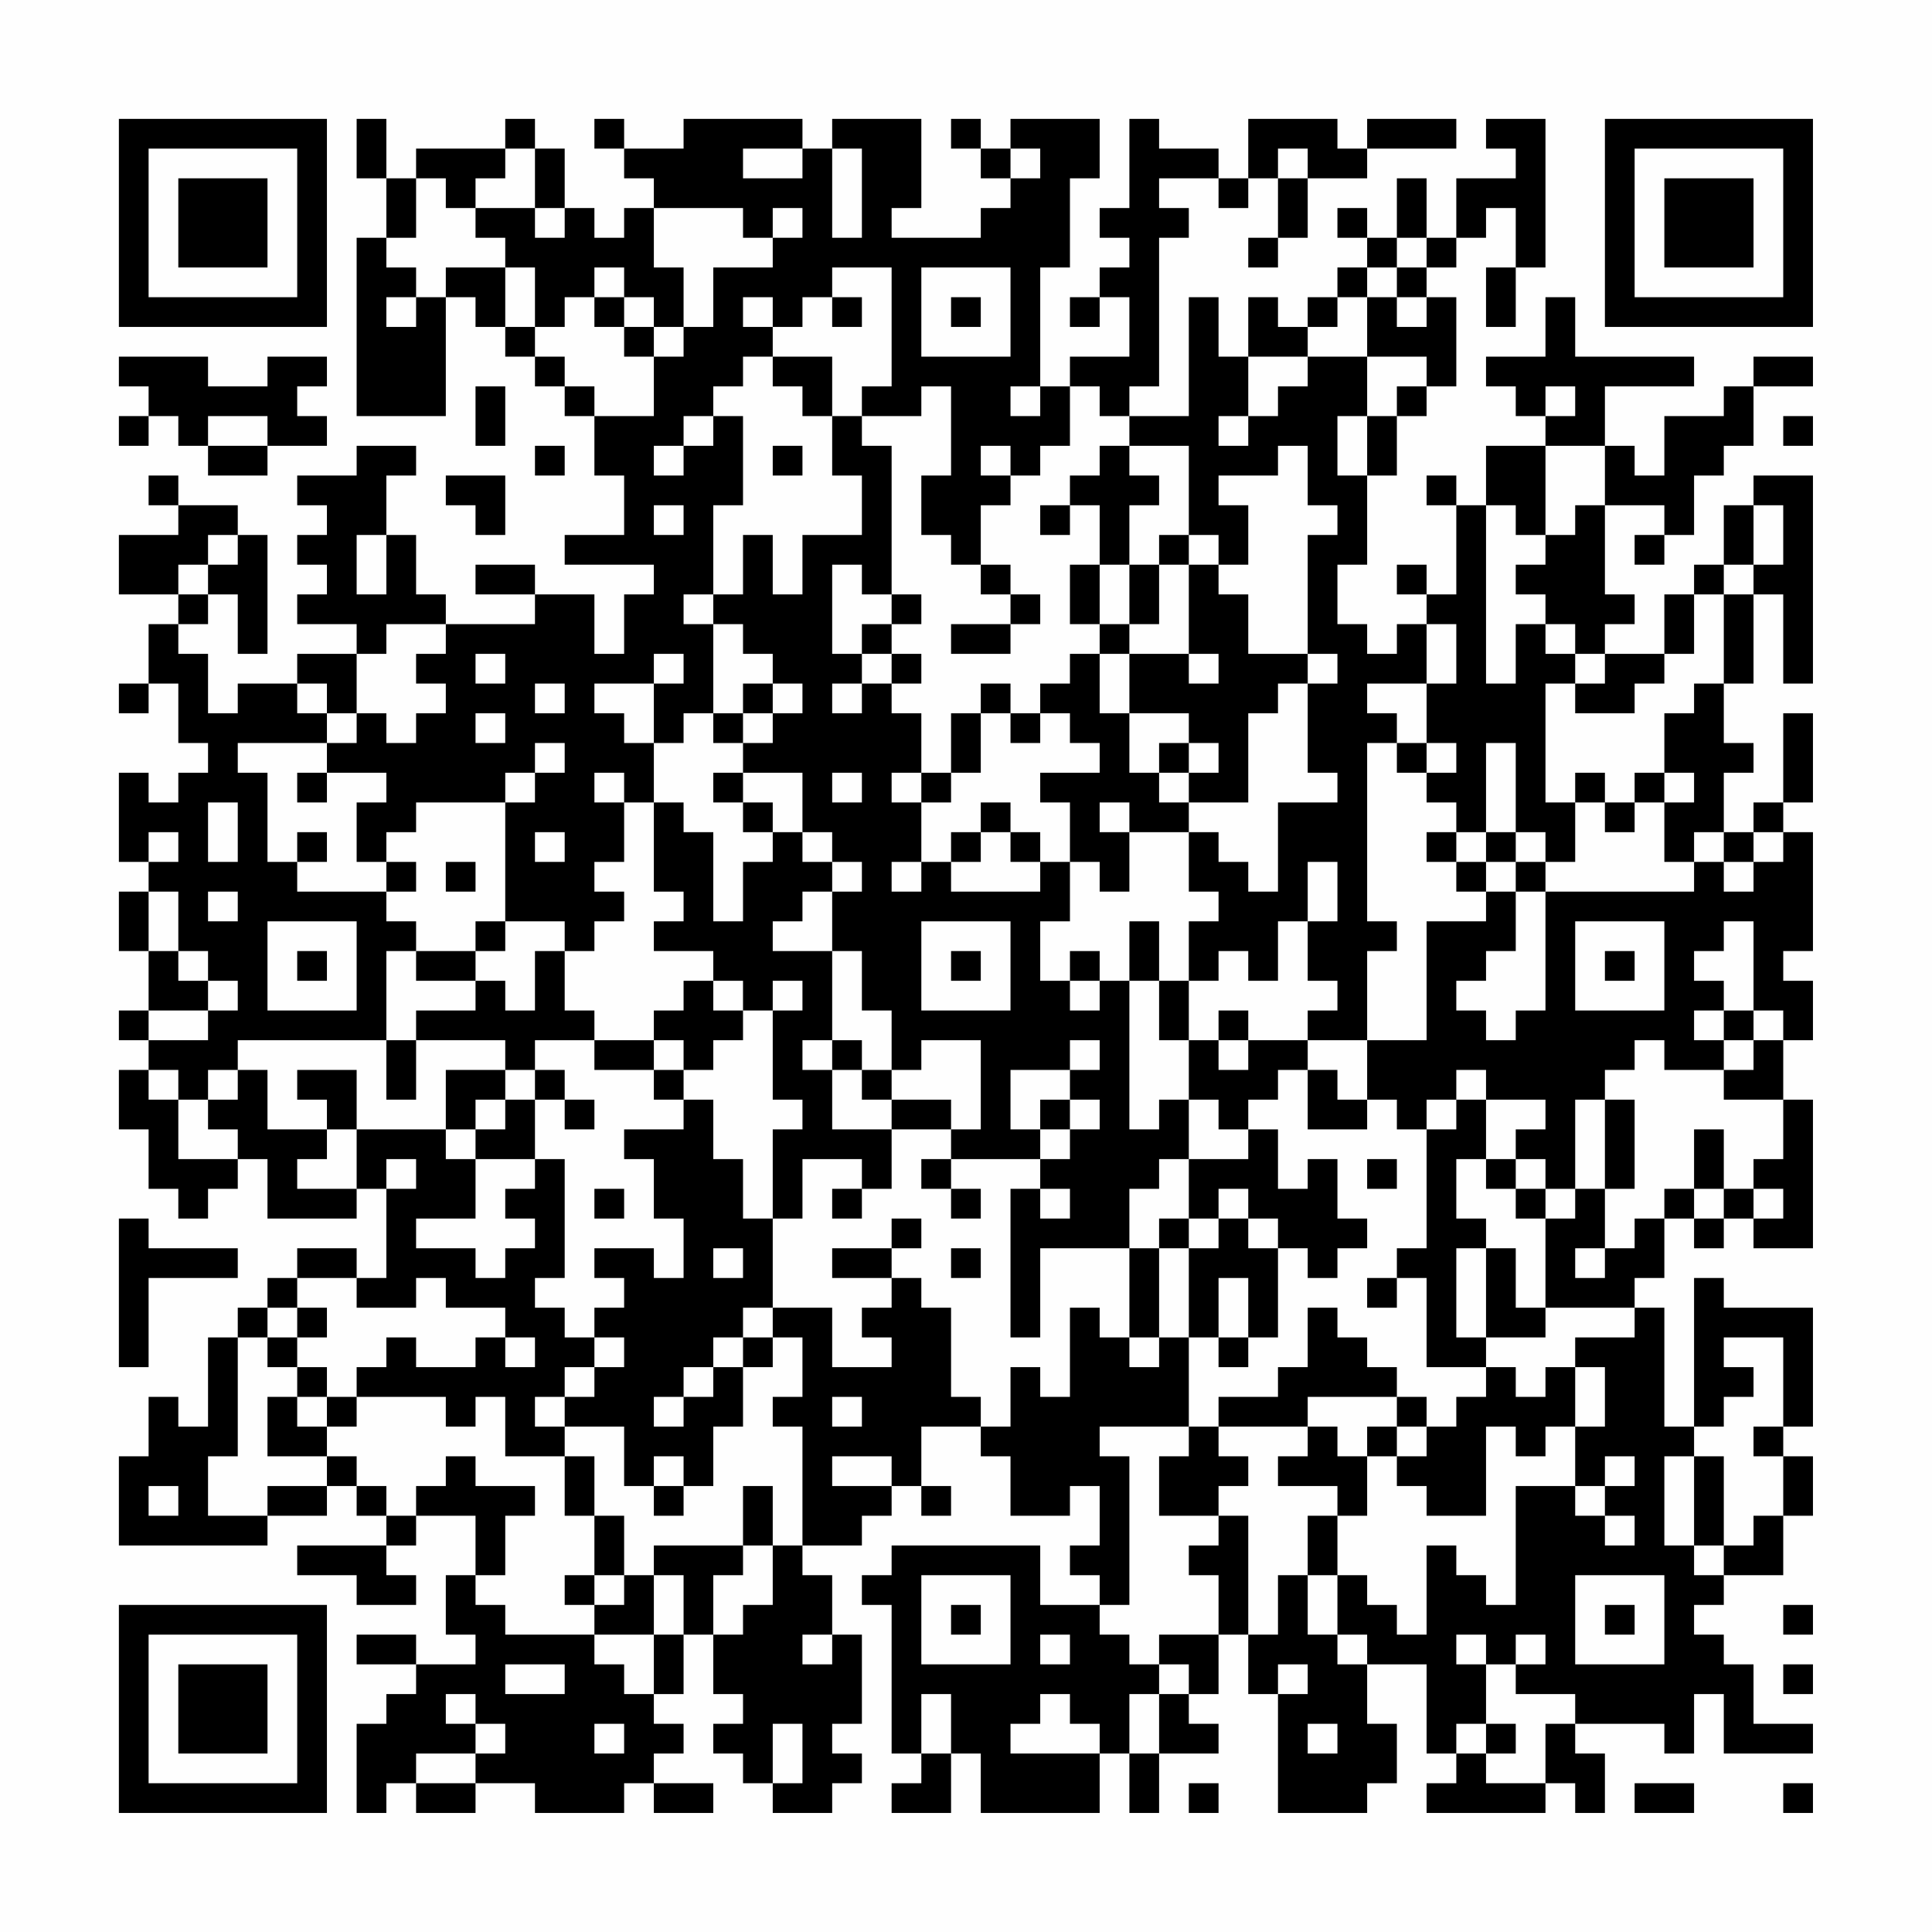 <?xml version="1.0" encoding="UTF-8"?>
<svg xmlns="http://www.w3.org/2000/svg" version="1.1" width="300" height="300" viewBox="0 0 300 300"><rect x="0" y="0" width="300" height="300" fill="#fefefe"/><g transform="scale(4.615)"><g transform="translate(4,4)"><path fill-rule="evenodd" d="M8 0L8 2L9 2L9 4L8 4L8 10L11 10L11 6L12 6L12 7L13 7L13 8L14 8L14 9L15 9L15 10L16 10L16 12L17 12L17 14L15 14L15 15L18 15L18 16L17 16L17 18L16 18L16 16L14 16L14 15L12 15L12 16L14 16L14 17L11 17L11 16L10 16L10 14L9 14L9 12L10 12L10 11L8 11L8 12L6 12L6 13L7 13L7 14L6 14L6 15L7 15L7 16L6 16L6 17L8 17L8 18L6 18L6 19L4 19L4 20L3 20L3 18L2 18L2 17L3 17L3 16L4 16L4 18L5 18L5 14L4 14L4 13L2 13L2 12L1 12L1 13L2 13L2 14L0 14L0 16L2 16L2 17L1 17L1 19L0 19L0 20L1 20L1 19L2 19L2 21L3 21L3 22L2 22L2 23L1 23L1 22L0 22L0 25L1 25L1 26L0 26L0 28L1 28L1 30L0 30L0 31L1 31L1 32L0 32L0 34L1 34L1 36L2 36L2 37L3 37L3 36L4 36L4 35L5 35L5 37L8 37L8 36L9 36L9 39L8 39L8 38L6 38L6 39L5 39L5 40L4 40L4 41L3 41L3 44L2 44L2 43L1 43L1 45L0 45L0 48L5 48L5 47L7 47L7 46L8 46L8 47L9 47L9 48L6 48L6 49L8 49L8 50L10 50L10 49L9 49L9 48L10 48L10 47L12 47L12 49L11 49L11 51L12 51L12 52L10 52L10 51L8 51L8 52L10 52L10 53L9 53L9 54L8 54L8 57L9 57L9 56L10 56L10 57L12 57L12 56L14 56L14 57L17 57L17 56L18 56L18 57L20 57L20 56L18 56L18 55L19 55L19 54L18 54L18 53L19 53L19 51L20 51L20 53L21 53L21 54L20 54L20 55L21 55L21 56L22 56L22 57L24 57L24 56L25 56L25 55L24 55L24 54L25 54L25 51L24 51L24 49L23 49L23 48L25 48L25 47L26 47L26 46L27 46L27 47L28 47L28 46L27 46L27 44L29 44L29 45L30 45L30 47L32 47L32 46L33 46L33 48L32 48L32 49L33 49L33 50L31 50L31 48L26 48L26 49L25 49L25 50L26 50L26 55L27 55L27 56L26 56L26 57L28 57L28 55L29 55L29 57L33 57L33 55L34 55L34 57L35 57L35 55L37 55L37 54L36 54L36 53L37 53L37 51L38 51L38 53L39 53L39 57L42 57L42 56L43 56L43 54L42 54L42 52L44 52L44 55L45 55L45 56L44 56L44 57L48 57L48 56L49 56L49 57L50 57L50 55L49 55L49 54L52 54L52 55L53 55L53 53L54 53L54 55L57 55L57 54L55 54L55 52L54 52L54 51L53 51L53 50L54 50L54 49L56 49L56 47L57 47L57 45L56 45L56 44L57 44L57 40L54 40L54 39L53 39L53 44L52 44L52 40L51 40L51 39L52 39L52 37L53 37L53 38L54 38L54 37L55 37L55 38L57 38L57 33L56 33L56 31L57 31L57 29L56 29L56 28L57 28L57 24L56 24L56 23L57 23L57 20L56 20L56 23L55 23L55 24L54 24L54 22L55 22L55 21L54 21L54 19L55 19L55 16L56 16L56 19L57 19L57 12L55 12L55 13L54 13L54 15L53 15L53 16L52 16L52 18L50 18L50 17L51 17L51 16L50 16L50 13L52 13L52 14L51 14L51 15L52 15L52 14L53 14L53 12L54 12L54 11L55 11L55 9L57 9L57 8L55 8L55 9L54 9L54 10L52 10L52 12L51 12L51 11L50 11L50 9L53 9L53 8L49 8L49 6L48 6L48 8L46 8L46 9L47 9L47 10L48 10L48 11L46 11L46 13L45 13L45 12L44 12L44 13L45 13L45 16L44 16L44 15L43 15L43 16L44 16L44 17L43 17L43 18L42 18L42 17L41 17L41 15L42 15L42 12L43 12L43 10L44 10L44 9L45 9L45 6L44 6L44 5L45 5L45 4L46 4L46 3L47 3L47 5L46 5L46 7L47 7L47 5L48 5L48 0L46 0L46 1L47 1L47 2L45 2L45 4L44 4L44 2L43 2L43 4L42 4L42 3L41 3L41 4L42 4L42 5L41 5L41 6L40 6L40 7L39 7L39 6L38 6L38 8L37 8L37 6L36 6L36 10L34 10L34 9L35 9L35 4L36 4L36 3L35 3L35 2L37 2L37 3L38 3L38 2L39 2L39 4L38 4L38 5L39 5L39 4L40 4L40 2L42 2L42 1L45 1L45 0L42 0L42 1L41 1L41 0L38 0L38 2L37 2L37 1L35 1L35 0L34 0L34 3L33 3L33 4L34 4L34 5L33 5L33 6L32 6L32 7L33 7L33 6L34 6L34 8L32 8L32 9L31 9L31 5L32 5L32 2L33 2L33 0L30 0L30 1L29 1L29 0L28 0L28 1L29 1L29 2L30 2L30 3L29 3L29 4L26 4L26 3L27 3L27 0L24 0L24 1L23 1L23 0L19 0L19 1L17 1L17 0L16 0L16 1L17 1L17 2L18 2L18 3L17 3L17 4L16 4L16 3L15 3L15 1L14 1L14 0L13 0L13 1L10 1L10 2L9 2L9 0ZM13 1L13 2L12 2L12 3L11 3L11 2L10 2L10 4L9 4L9 5L10 5L10 6L9 6L9 7L10 7L10 6L11 6L11 5L13 5L13 7L14 7L14 8L15 8L15 9L16 9L16 10L18 10L18 8L19 8L19 7L20 7L20 5L22 5L22 4L23 4L23 3L22 3L22 4L21 4L21 3L18 3L18 5L19 5L19 7L18 7L18 6L17 6L17 5L16 5L16 6L15 6L15 7L14 7L14 5L13 5L13 4L12 4L12 3L14 3L14 4L15 4L15 3L14 3L14 1ZM21 1L21 2L23 2L23 1ZM24 1L24 4L25 4L25 1ZM30 1L30 2L31 2L31 1ZM39 1L39 2L40 2L40 1ZM43 4L43 5L42 5L42 6L41 6L41 7L40 7L40 8L38 8L38 10L37 10L37 11L38 11L38 10L39 10L39 9L40 9L40 8L42 8L42 10L41 10L41 12L42 12L42 10L43 10L43 9L44 9L44 8L42 8L42 6L43 6L43 7L44 7L44 6L43 6L43 5L44 5L44 4ZM24 5L24 6L23 6L23 7L22 7L22 6L21 6L21 7L22 7L22 8L21 8L21 9L20 9L20 10L19 10L19 11L18 11L18 12L19 12L19 11L20 11L20 10L21 10L21 13L20 13L20 16L19 16L19 17L20 17L20 20L19 20L19 21L18 21L18 19L19 19L19 18L18 18L18 19L16 19L16 20L17 20L17 21L18 21L18 23L17 23L17 22L16 22L16 23L17 23L17 25L16 25L16 26L17 26L17 27L16 27L16 28L15 28L15 27L13 27L13 23L14 23L14 22L15 22L15 21L14 21L14 22L13 22L13 23L10 23L10 24L9 24L9 25L8 25L8 23L9 23L9 22L7 22L7 21L8 21L8 20L9 20L9 21L10 21L10 20L11 20L11 19L10 19L10 18L11 18L11 17L9 17L9 18L8 18L8 20L7 20L7 19L6 19L6 20L7 20L7 21L4 21L4 22L5 22L5 25L6 25L6 26L9 26L9 27L10 27L10 28L9 28L9 31L4 31L4 32L3 32L3 33L2 33L2 32L1 32L1 33L2 33L2 35L4 35L4 34L3 34L3 33L4 33L4 32L5 32L5 34L7 34L7 35L6 35L6 36L8 36L8 34L11 34L11 35L12 35L12 37L10 37L10 38L12 38L12 39L13 39L13 38L14 38L14 37L13 37L13 36L14 36L14 35L15 35L15 39L14 39L14 40L15 40L15 41L16 41L16 42L15 42L15 43L14 43L14 44L15 44L15 45L13 45L13 43L12 43L12 44L11 44L11 43L8 43L8 42L9 42L9 41L10 41L10 42L12 42L12 41L13 41L13 42L14 42L14 41L13 41L13 40L11 40L11 39L10 39L10 40L8 40L8 39L6 39L6 40L5 40L5 41L4 41L4 45L3 45L3 47L5 47L5 46L7 46L7 45L8 45L8 46L9 46L9 47L10 47L10 46L11 46L11 45L12 45L12 46L14 46L14 47L13 47L13 49L12 49L12 50L13 50L13 51L16 51L16 52L17 52L17 53L18 53L18 51L19 51L19 49L18 49L18 48L21 48L21 49L20 49L20 51L21 51L21 50L22 50L22 48L23 48L23 44L22 44L22 43L23 43L23 41L22 41L22 40L24 40L24 42L26 42L26 41L25 41L25 40L26 40L26 39L27 39L27 40L28 40L28 43L29 43L29 44L30 44L30 42L31 42L31 43L32 43L32 40L33 40L33 41L34 41L34 42L35 42L35 41L36 41L36 44L33 44L33 45L34 45L34 50L33 50L33 51L34 51L34 52L35 52L35 53L34 53L34 55L35 55L35 53L36 53L36 52L35 52L35 51L37 51L37 49L36 49L36 48L37 48L37 47L38 47L38 51L39 51L39 49L40 49L40 51L41 51L41 52L42 52L42 51L41 51L41 49L42 49L42 50L43 50L43 51L44 51L44 48L45 48L45 49L46 49L46 50L47 50L47 46L49 46L49 47L50 47L50 48L51 48L51 47L50 47L50 46L51 46L51 45L50 45L50 46L49 46L49 44L50 44L50 42L49 42L49 41L51 41L51 40L48 40L48 37L49 37L49 36L50 36L50 38L49 38L49 39L50 39L50 38L51 38L51 37L52 37L52 36L53 36L53 37L54 37L54 36L55 36L55 37L56 37L56 36L55 36L55 35L56 35L56 33L54 33L54 32L55 32L55 31L56 31L56 30L55 30L55 27L54 27L54 28L53 28L53 29L54 29L54 30L53 30L53 31L54 31L54 32L52 32L52 31L51 31L51 32L50 32L50 33L49 33L49 36L48 36L48 35L47 35L47 34L48 34L48 33L46 33L46 32L45 32L45 33L44 33L44 34L43 34L43 33L42 33L42 31L44 31L44 27L46 27L46 26L47 26L47 28L46 28L46 29L45 29L45 30L46 30L46 31L47 31L47 30L48 30L48 26L53 26L53 25L54 25L54 26L55 26L55 25L56 25L56 24L55 24L55 25L54 25L54 24L53 24L53 25L52 25L52 23L53 23L53 22L52 22L52 20L53 20L53 19L54 19L54 16L55 16L55 15L56 15L56 13L55 13L55 15L54 15L54 16L53 16L53 18L52 18L52 19L51 19L51 20L49 20L49 19L50 19L50 18L49 18L49 17L48 17L48 16L47 16L47 15L48 15L48 14L49 14L49 13L50 13L50 11L48 11L48 14L47 14L47 13L46 13L46 19L47 19L47 17L48 17L48 18L49 18L49 19L48 19L48 23L49 23L49 25L48 25L48 24L47 24L47 21L46 21L46 24L45 24L45 23L44 23L44 22L45 22L45 21L44 21L44 19L45 19L45 17L44 17L44 19L42 19L42 20L43 20L43 21L42 21L42 27L43 27L43 28L42 28L42 31L40 31L40 30L41 30L41 29L40 29L40 27L41 27L41 25L40 25L40 27L39 27L39 29L38 29L38 28L37 28L37 29L36 29L36 27L37 27L37 26L36 26L36 24L37 24L37 25L38 25L38 26L39 26L39 23L41 23L41 22L40 22L40 19L41 19L41 18L40 18L40 14L41 14L41 13L40 13L40 11L39 11L39 12L37 12L37 13L38 13L38 15L37 15L37 14L36 14L36 11L34 11L34 10L33 10L33 9L32 9L32 11L31 11L31 12L30 12L30 11L29 11L29 12L30 12L30 13L29 13L29 15L28 15L28 14L27 14L27 12L28 12L28 9L27 9L27 10L25 10L25 9L26 9L26 5ZM27 5L27 8L30 8L30 5ZM16 6L16 7L17 7L17 8L18 8L18 7L17 7L17 6ZM24 6L24 7L25 7L25 6ZM28 6L28 7L29 7L29 6ZM0 8L0 9L1 9L1 10L0 10L0 11L1 11L1 10L2 10L2 11L3 11L3 12L5 12L5 11L7 11L7 10L6 10L6 9L7 9L7 8L5 8L5 9L3 9L3 8ZM22 8L22 9L23 9L23 10L24 10L24 12L25 12L25 14L23 14L23 16L22 16L22 14L21 14L21 16L20 16L20 17L21 17L21 18L22 18L22 19L21 19L21 20L20 20L20 21L21 21L21 22L20 22L20 23L21 23L21 24L22 24L22 25L21 25L21 27L20 27L20 24L19 24L19 23L18 23L18 26L19 26L19 27L18 27L18 28L20 28L20 29L19 29L19 30L18 30L18 31L16 31L16 30L15 30L15 28L14 28L14 30L13 30L13 29L12 29L12 28L13 28L13 27L12 27L12 28L10 28L10 29L12 29L12 30L10 30L10 31L9 31L9 33L10 33L10 31L13 31L13 32L11 32L11 34L12 34L12 35L14 35L14 33L15 33L15 34L16 34L16 33L15 33L15 32L14 32L14 31L16 31L16 32L18 32L18 33L19 33L19 34L17 34L17 35L18 35L18 37L19 37L19 39L18 39L18 38L16 38L16 39L17 39L17 40L16 40L16 41L17 41L17 42L16 42L16 43L15 43L15 44L17 44L17 46L18 46L18 47L19 47L19 46L20 46L20 44L21 44L21 42L22 42L22 41L21 41L21 40L22 40L22 37L23 37L23 35L25 35L25 36L24 36L24 37L25 37L25 36L26 36L26 34L28 34L28 35L27 35L27 36L28 36L28 37L29 37L29 36L28 36L28 35L31 35L31 36L30 36L30 41L31 41L31 38L34 38L34 41L35 41L35 38L36 38L36 41L37 41L37 42L38 42L38 41L39 41L39 38L40 38L40 39L41 39L41 38L42 38L42 37L41 37L41 35L40 35L40 36L39 36L39 34L38 34L38 33L39 33L39 32L40 32L40 34L42 34L42 33L41 33L41 32L40 32L40 31L38 31L38 30L37 30L37 31L36 31L36 29L35 29L35 27L34 27L34 29L33 29L33 28L32 28L32 29L31 29L31 27L32 27L32 25L33 25L33 26L34 26L34 24L36 24L36 23L38 23L38 20L39 20L39 19L40 19L40 18L38 18L38 16L37 16L37 15L36 15L36 14L35 14L35 15L34 15L34 13L35 13L35 12L34 12L34 11L33 11L33 12L32 12L32 13L31 13L31 14L32 14L32 13L33 13L33 15L32 15L32 17L33 17L33 18L32 18L32 19L31 19L31 20L30 20L30 19L29 19L29 20L28 20L28 22L27 22L27 20L26 20L26 19L27 19L27 18L26 18L26 17L27 17L27 16L26 16L26 11L25 11L25 10L24 10L24 8ZM12 9L12 11L13 11L13 9ZM30 9L30 10L31 10L31 9ZM48 9L48 10L49 10L49 9ZM3 10L3 11L5 11L5 10ZM56 10L56 11L57 11L57 10ZM14 11L14 12L15 12L15 11ZM22 11L22 12L23 12L23 11ZM11 12L11 13L12 13L12 14L13 14L13 12ZM18 13L18 14L19 14L19 13ZM3 14L3 15L2 15L2 16L3 16L3 15L4 15L4 14ZM8 14L8 16L9 16L9 14ZM24 15L24 18L25 18L25 19L24 19L24 20L25 20L25 19L26 19L26 18L25 18L25 17L26 17L26 16L25 16L25 15ZM29 15L29 16L30 16L30 17L28 17L28 18L30 18L30 17L31 17L31 16L30 16L30 15ZM33 15L33 17L34 17L34 18L33 18L33 20L34 20L34 22L35 22L35 23L36 23L36 22L37 22L37 21L36 21L36 20L34 20L34 18L36 18L36 19L37 19L37 18L36 18L36 15L35 15L35 17L34 17L34 15ZM12 18L12 19L13 19L13 18ZM14 19L14 20L15 20L15 19ZM22 19L22 20L21 20L21 21L22 21L22 20L23 20L23 19ZM12 20L12 21L13 21L13 20ZM29 20L29 22L28 22L28 23L27 23L27 22L26 22L26 23L27 23L27 25L26 25L26 26L27 26L27 25L28 25L28 26L31 26L31 25L32 25L32 23L31 23L31 22L33 22L33 21L32 21L32 20L31 20L31 21L30 21L30 20ZM35 21L35 22L36 22L36 21ZM43 21L43 22L44 22L44 21ZM6 22L6 23L7 23L7 22ZM21 22L21 23L22 23L22 24L23 24L23 25L24 25L24 26L23 26L23 27L22 27L22 28L24 28L24 31L23 31L23 32L24 32L24 34L26 34L26 33L28 33L28 34L29 34L29 31L27 31L27 32L26 32L26 30L25 30L25 28L24 28L24 26L25 26L25 25L24 25L24 24L23 24L23 22ZM24 22L24 23L25 23L25 22ZM49 22L49 23L50 23L50 24L51 24L51 23L52 23L52 22L51 22L51 23L50 23L50 22ZM3 23L3 25L4 25L4 23ZM29 23L29 24L28 24L28 25L29 25L29 24L30 24L30 25L31 25L31 24L30 24L30 23ZM33 23L33 24L34 24L34 23ZM1 24L1 25L2 25L2 24ZM6 24L6 25L7 25L7 24ZM14 24L14 25L15 25L15 24ZM44 24L44 25L45 25L45 26L46 26L46 25L47 25L47 26L48 26L48 25L47 25L47 24L46 24L46 25L45 25L45 24ZM9 25L9 26L10 26L10 25ZM11 25L11 26L12 26L12 25ZM1 26L1 28L2 28L2 29L3 29L3 30L1 30L1 31L3 31L3 30L4 30L4 29L3 29L3 28L2 28L2 26ZM3 26L3 27L4 27L4 26ZM5 27L5 30L8 30L8 27ZM27 27L27 30L30 30L30 27ZM49 27L49 30L52 30L52 27ZM6 28L6 29L7 29L7 28ZM28 28L28 29L29 29L29 28ZM50 28L50 29L51 29L51 28ZM20 29L20 30L21 30L21 31L20 31L20 32L19 32L19 31L18 31L18 32L19 32L19 33L20 33L20 35L21 35L21 37L22 37L22 34L23 34L23 33L22 33L22 30L23 30L23 29L22 29L22 30L21 30L21 29ZM32 29L32 30L33 30L33 29ZM34 29L34 34L35 34L35 33L36 33L36 35L35 35L35 36L34 36L34 38L35 38L35 37L36 37L36 38L37 38L37 37L38 37L38 38L39 38L39 37L38 37L38 36L37 36L37 37L36 37L36 35L38 35L38 34L37 34L37 33L36 33L36 31L35 31L35 29ZM54 30L54 31L55 31L55 30ZM24 31L24 32L25 32L25 33L26 33L26 32L25 32L25 31ZM32 31L32 32L30 32L30 34L31 34L31 35L32 35L32 34L33 34L33 33L32 33L32 32L33 32L33 31ZM37 31L37 32L38 32L38 31ZM6 32L6 33L7 33L7 34L8 34L8 32ZM13 32L13 33L12 33L12 34L13 34L13 33L14 33L14 32ZM31 33L31 34L32 34L32 33ZM45 33L45 34L44 34L44 38L43 38L43 39L42 39L42 40L43 40L43 39L44 39L44 42L46 42L46 43L45 43L45 44L44 44L44 43L43 43L43 42L42 42L42 41L41 41L41 40L40 40L40 42L39 42L39 43L37 43L37 44L36 44L36 45L35 45L35 47L37 47L37 46L38 46L38 45L37 45L37 44L40 44L40 45L39 45L39 46L41 46L41 47L40 47L40 49L41 49L41 47L42 47L42 45L43 45L43 46L44 46L44 47L46 47L46 44L47 44L47 45L48 45L48 44L49 44L49 42L48 42L48 43L47 43L47 42L46 42L46 41L48 41L48 40L47 40L47 38L46 38L46 37L45 37L45 35L46 35L46 36L47 36L47 37L48 37L48 36L47 36L47 35L46 35L46 33ZM50 33L50 36L51 36L51 33ZM53 34L53 36L54 36L54 34ZM9 35L9 36L10 36L10 35ZM42 35L42 36L43 36L43 35ZM16 36L16 37L17 37L17 36ZM31 36L31 37L32 37L32 36ZM0 37L0 42L1 42L1 39L4 39L4 38L1 38L1 37ZM26 37L26 38L24 38L24 39L26 39L26 38L27 38L27 37ZM20 38L20 39L21 39L21 38ZM28 38L28 39L29 39L29 38ZM45 38L45 41L46 41L46 38ZM37 39L37 41L38 41L38 39ZM6 40L6 41L5 41L5 42L6 42L6 43L5 43L5 45L7 45L7 44L8 44L8 43L7 43L7 42L6 42L6 41L7 41L7 40ZM20 41L20 42L19 42L19 43L18 43L18 44L19 44L19 43L20 43L20 42L21 42L21 41ZM54 41L54 42L55 42L55 43L54 43L54 44L53 44L53 45L52 45L52 48L53 48L53 49L54 49L54 48L55 48L55 47L56 47L56 45L55 45L55 44L56 44L56 41ZM6 43L6 44L7 44L7 43ZM24 43L24 44L25 44L25 43ZM40 43L40 44L41 44L41 45L42 45L42 44L43 44L43 45L44 45L44 44L43 44L43 43ZM15 45L15 47L16 47L16 49L15 49L15 50L16 50L16 51L18 51L18 49L17 49L17 47L16 47L16 45ZM18 45L18 46L19 46L19 45ZM24 45L24 46L26 46L26 45ZM53 45L53 48L54 48L54 45ZM1 46L1 47L2 47L2 46ZM21 46L21 48L22 48L22 46ZM16 49L16 50L17 50L17 49ZM27 49L27 52L30 52L30 49ZM49 49L49 52L52 52L52 49ZM28 50L28 51L29 51L29 50ZM50 50L50 51L51 51L51 50ZM56 50L56 51L57 51L57 50ZM23 51L23 52L24 52L24 51ZM31 51L31 52L32 52L32 51ZM45 51L45 52L46 52L46 54L45 54L45 55L46 55L46 56L48 56L48 54L49 54L49 53L47 53L47 52L48 52L48 51L47 51L47 52L46 52L46 51ZM13 52L13 53L15 53L15 52ZM39 52L39 53L40 53L40 52ZM56 52L56 53L57 53L57 52ZM11 53L11 54L12 54L12 55L10 55L10 56L12 56L12 55L13 55L13 54L12 54L12 53ZM27 53L27 55L28 55L28 53ZM31 53L31 54L30 54L30 55L33 55L33 54L32 54L32 53ZM16 54L16 55L17 55L17 54ZM22 54L22 56L23 56L23 54ZM40 54L40 55L41 55L41 54ZM46 54L46 55L47 55L47 54ZM36 56L36 57L37 57L37 56ZM51 56L51 57L53 57L53 56ZM56 56L56 57L57 57L57 56ZM0 0L0 7L7 7L7 0ZM1 1L1 6L6 6L6 1ZM2 2L2 5L5 5L5 2ZM50 0L50 7L57 7L57 0ZM51 1L51 6L56 6L56 1ZM52 2L52 5L55 5L55 2ZM0 50L0 57L7 57L7 50ZM1 51L1 56L6 56L6 51ZM2 52L2 55L5 55L5 52Z" fill="#000000"/></g></g></svg>
